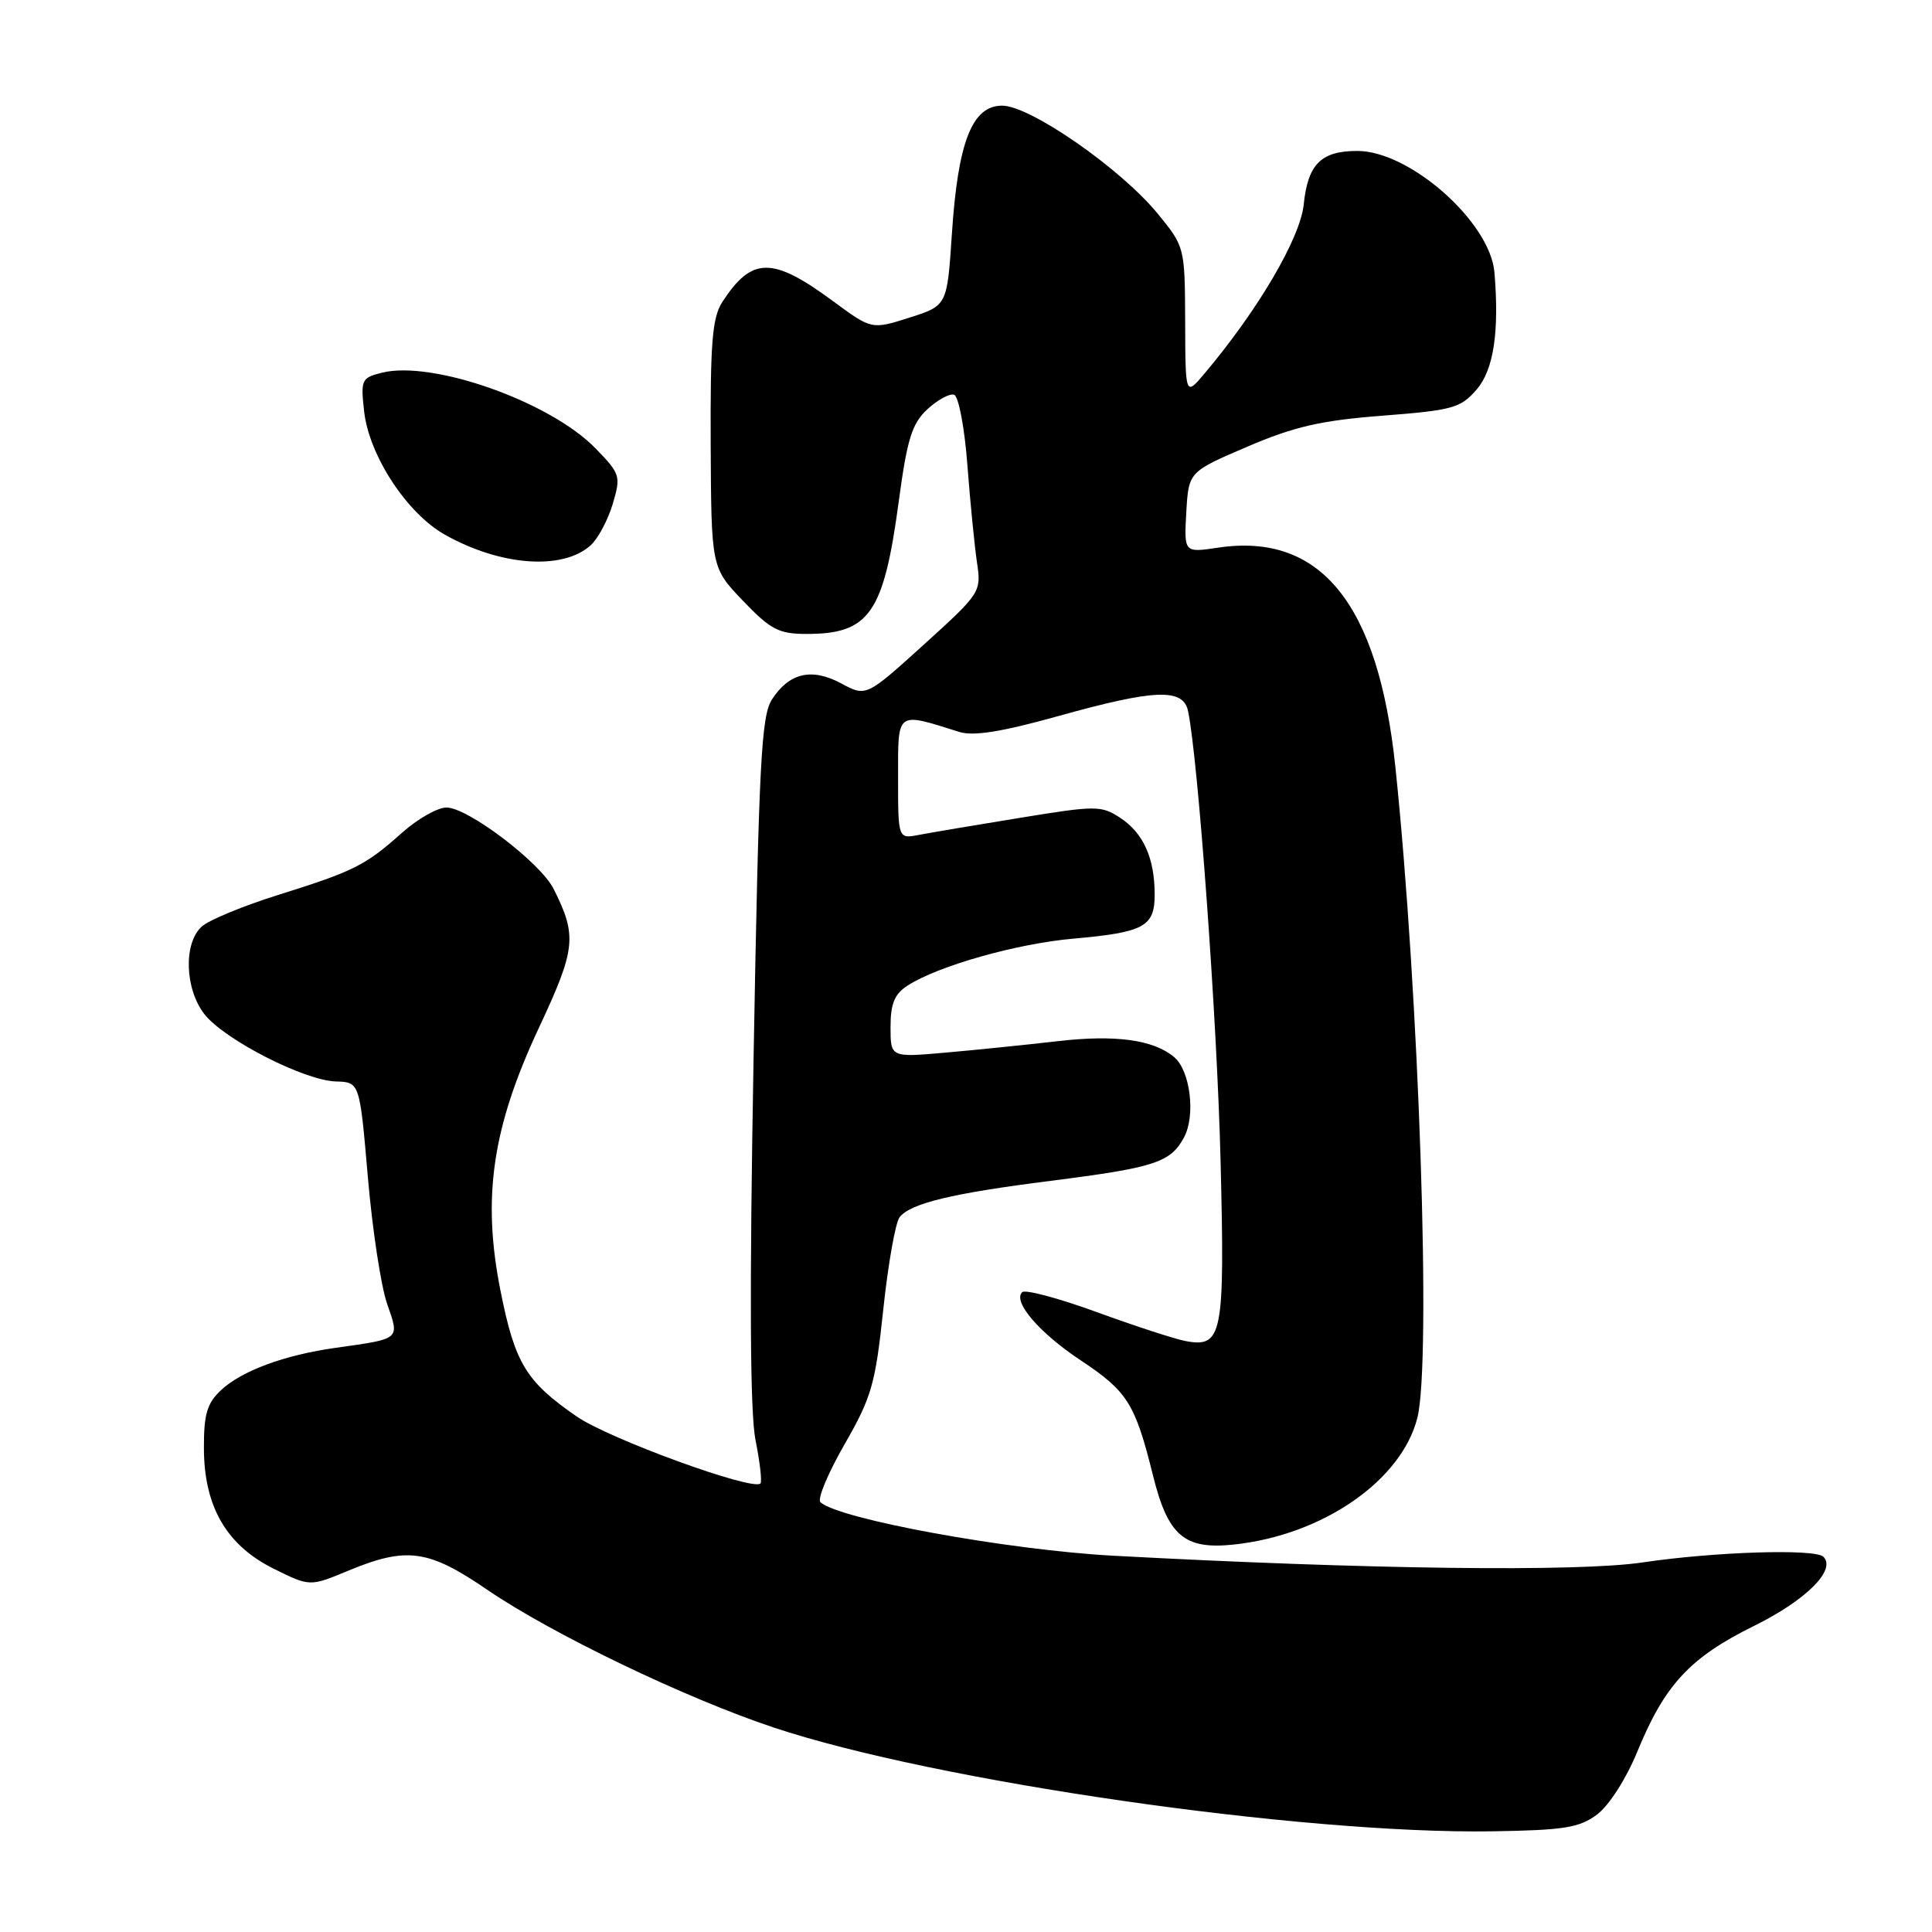 <?xml version="1.0" encoding="UTF-8" standalone="no"?>
<!DOCTYPE svg PUBLIC "-//W3C//DTD SVG 1.1//EN" "http://www.w3.org/Graphics/SVG/1.1/DTD/svg11.dtd" >
<svg xmlns="http://www.w3.org/2000/svg" xmlns:xlink="http://www.w3.org/1999/xlink" version="1.1" viewBox="0 0 256 256">
 <g >
 <path fill="currentColor"
d=" M 211.62 240.43 C 213.20 239.25 215.47 235.71 216.94 232.13 C 220.59 223.23 223.91 219.65 232.38 215.46 C 239.31 212.04 243.35 208.02 241.61 206.28 C 240.53 205.19 227.20 205.61 217.65 207.03 C 209.07 208.31 181.03 207.95 147.50 206.14 C 133.51 205.38 111.15 201.29 108.71 199.05 C 108.27 198.65 109.71 195.21 111.89 191.41 C 115.48 185.17 115.99 183.43 117.04 173.50 C 117.68 167.45 118.66 161.95 119.21 161.27 C 120.71 159.43 126.17 158.12 139.20 156.47 C 153.05 154.71 155.10 154.04 156.90 150.69 C 158.45 147.78 157.71 141.84 155.57 140.06 C 152.81 137.76 147.79 137.08 140.15 137.96 C 135.94 138.45 129.24 139.13 125.25 139.48 C 118.00 140.12 118.00 140.12 118.00 136.08 C 118.00 132.99 118.53 131.71 120.25 130.60 C 124.29 127.99 134.71 125.04 142.18 124.38 C 151.62 123.54 153.00 122.79 153.00 118.53 C 153.00 113.71 151.50 110.38 148.44 108.37 C 145.92 106.72 145.25 106.72 135.14 108.37 C 129.29 109.32 123.26 110.34 121.75 110.63 C 119.00 111.16 119.00 111.16 119.00 103.06 C 119.00 94.10 118.68 94.34 127.13 96.99 C 128.99 97.57 132.75 96.97 140.13 94.91 C 153.07 91.30 156.79 91.15 157.43 94.25 C 158.78 100.81 161.27 135.20 161.73 153.74 C 162.31 176.97 161.99 178.62 157.06 177.69 C 155.65 177.42 150.37 175.70 145.33 173.86 C 140.28 172.02 135.84 170.83 135.44 171.22 C 134.17 172.49 137.72 176.62 143.21 180.26 C 149.40 184.37 150.41 185.98 152.77 195.48 C 154.76 203.51 156.92 205.36 163.50 204.66 C 175.26 203.41 185.71 196.19 187.81 187.86 C 189.68 180.41 188.03 131.60 184.89 101.58 C 182.62 79.98 174.97 70.53 161.39 72.57 C 156.89 73.24 156.89 73.24 157.19 67.88 C 157.50 62.52 157.50 62.52 165.27 59.19 C 171.50 56.52 175.05 55.71 183.20 55.08 C 192.52 54.36 193.54 54.07 195.68 51.59 C 197.92 48.98 198.68 43.94 198.02 36.08 C 197.45 29.42 186.81 20.00 179.85 20.00 C 175.05 20.00 173.30 21.74 172.75 27.09 C 172.29 31.56 166.71 41.07 159.60 49.50 C 157.07 52.50 157.07 52.50 157.04 42.60 C 157.00 32.74 156.99 32.69 153.39 28.30 C 148.50 22.33 136.50 14.00 132.79 14.00 C 128.81 14.00 126.93 18.79 126.13 31.00 C 125.50 40.50 125.50 40.50 120.50 42.09 C 115.50 43.68 115.50 43.68 110.35 39.88 C 102.34 33.98 99.63 34.00 95.72 40.00 C 94.38 42.07 94.11 45.35 94.17 58.86 C 94.25 75.22 94.25 75.22 98.45 79.61 C 102.12 83.44 103.19 84.00 106.89 84.00 C 115.19 84.00 117.09 81.28 119.08 66.51 C 120.20 58.16 120.83 56.14 122.88 54.23 C 124.24 52.98 125.83 52.11 126.42 52.30 C 127.02 52.50 127.81 56.67 128.18 61.58 C 128.55 66.49 129.13 72.30 129.45 74.50 C 130.04 78.45 129.95 78.58 122.41 85.42 C 114.77 92.33 114.77 92.33 111.49 90.57 C 107.58 88.46 104.61 89.13 102.30 92.66 C 100.87 94.85 100.55 100.99 99.85 140.34 C 99.30 171.30 99.38 187.18 100.11 190.83 C 100.70 193.76 100.99 196.34 100.76 196.57 C 99.74 197.59 80.72 190.66 76.43 187.70 C 69.70 183.06 68.24 180.66 66.33 171.09 C 63.86 158.72 65.20 149.47 71.38 136.25 C 76.32 125.70 76.49 124.02 73.35 117.77 C 71.59 114.29 61.99 107.00 59.16 107.00 C 57.98 107.00 55.32 108.51 53.25 110.36 C 48.43 114.67 46.90 115.44 36.84 118.59 C 32.25 120.03 27.71 121.90 26.75 122.76 C 24.29 124.94 24.48 131.06 27.10 134.40 C 29.75 137.77 40.34 143.18 44.51 143.30 C 47.66 143.39 47.66 143.39 48.74 155.94 C 49.33 162.85 50.48 170.40 51.28 172.72 C 52.96 177.55 53.16 177.37 44.50 178.59 C 37.70 179.54 32.02 181.64 29.28 184.21 C 27.43 185.94 27.00 187.40 27.02 191.92 C 27.04 199.64 30.02 204.77 36.28 207.87 C 41.06 210.24 41.06 210.24 46.16 208.12 C 53.88 204.92 56.76 205.31 64.53 210.63 C 73.05 216.46 90.79 225.00 102.50 228.90 C 123.93 236.04 172.36 243.04 197.68 242.66 C 207.25 242.51 209.27 242.19 211.62 240.43 Z  M 78.26 72.26 C 79.23 71.39 80.54 68.93 81.18 66.81 C 82.29 63.09 82.20 62.80 78.93 59.43 C 72.93 53.24 57.30 47.70 50.58 49.39 C 47.90 50.06 47.78 50.34 48.25 54.52 C 48.91 60.38 53.92 68.02 58.95 70.85 C 66.33 75.00 74.55 75.60 78.26 72.26 Z "/>
</g>
</svg>